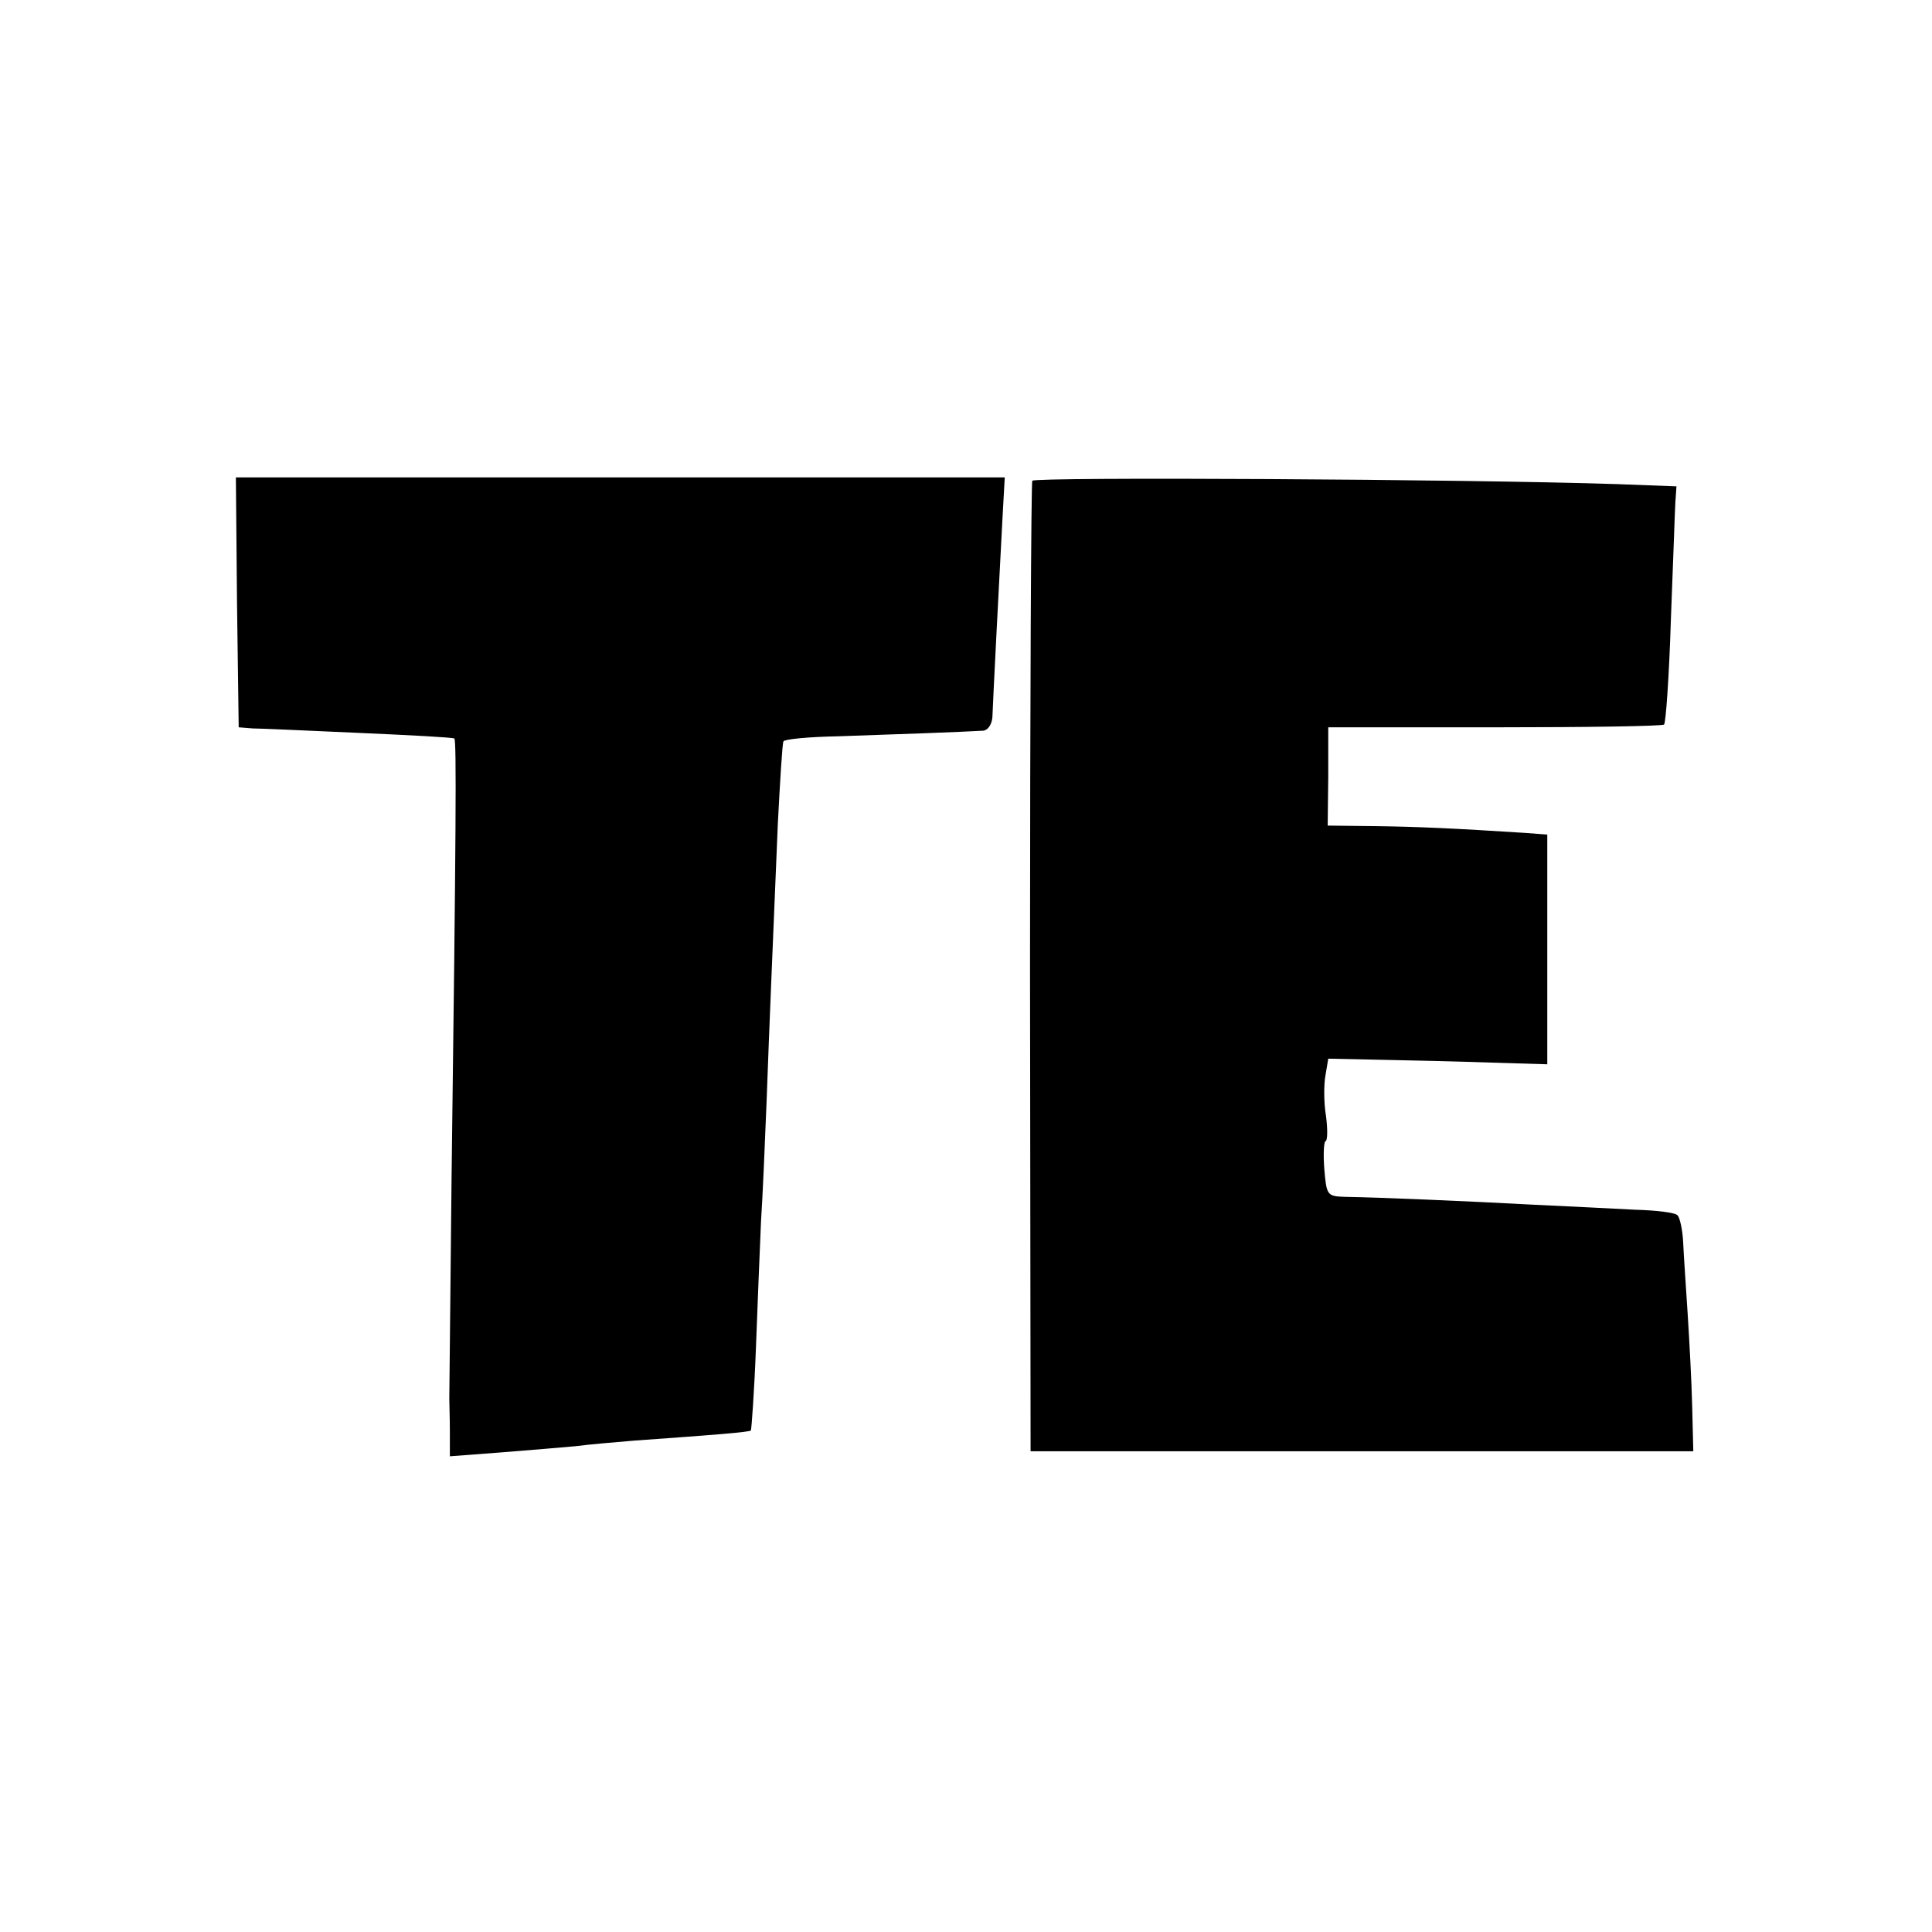 <?xml version="1.0" standalone="no"?>
<!DOCTYPE svg PUBLIC "-//W3C//DTD SVG 20010904//EN"
 "http://www.w3.org/TR/2001/REC-SVG-20010904/DTD/svg10.dtd">
<svg version="1.0" xmlns="http://www.w3.org/2000/svg"
 width="344pt" height="344pt" viewBox="0 0 344 344"
 preserveAspectRatio="xMidYMid meet">
<g transform="translate(0,344) scale(0.1,-0.1)"
fill="#000000" stroke="none">
<path d="M422 2368 l3 -223 25 -2 c14 0 99 -4 190 -8 91 -4 167 -8 169 -10 4
-4 3 -164 -5 -785 -2 -206 -4 -382 -4 -390 0 -8 1 -35 1 -59 l0 -44 92 7 c51
4 110 9 132 11 22 3 69 7 105 10 141 10 204 15 207 18 1 2 6 68 9 148 3 79 7
180 9 224 3 44 7 141 10 215 5 139 10 254 20 494 4 77 8 143 10 146 2 4 46 8
97 9 92 3 228 8 259 10 8 1 15 11 16 24 1 29 13 263 18 355 l4 72 -685 0 -684
0 2 -222z"/>
<path d="M1838 2584 c-2 -5 -4 -396 -4 -869 l1 -859 590 0 590 0 -2 80 c-1 43
-5 117 -8 164 -3 47 -7 104 -8 127 -1 23 -6 45 -10 49 -4 5 -38 9 -75 10 -37
2 -119 6 -182 9 -111 6 -272 13 -336 14 -31 1 -32 3 -36 49 -2 26 -1 48 2 50
4 1 4 22 1 45 -4 23 -4 56 -1 72 l5 30 95 -2 c52 -1 140 -3 195 -5 l100 -3 0
205 0 204 -40 3 c-124 8 -189 11 -265 12 l-86 1 1 88 0 87 297 0 c163 0 299 2
301 5 3 3 9 86 12 185 4 99 7 193 8 210 l2 29 -105 4 c-274 9 -1038 13 -1042
6z"/>
</g>
</svg>
